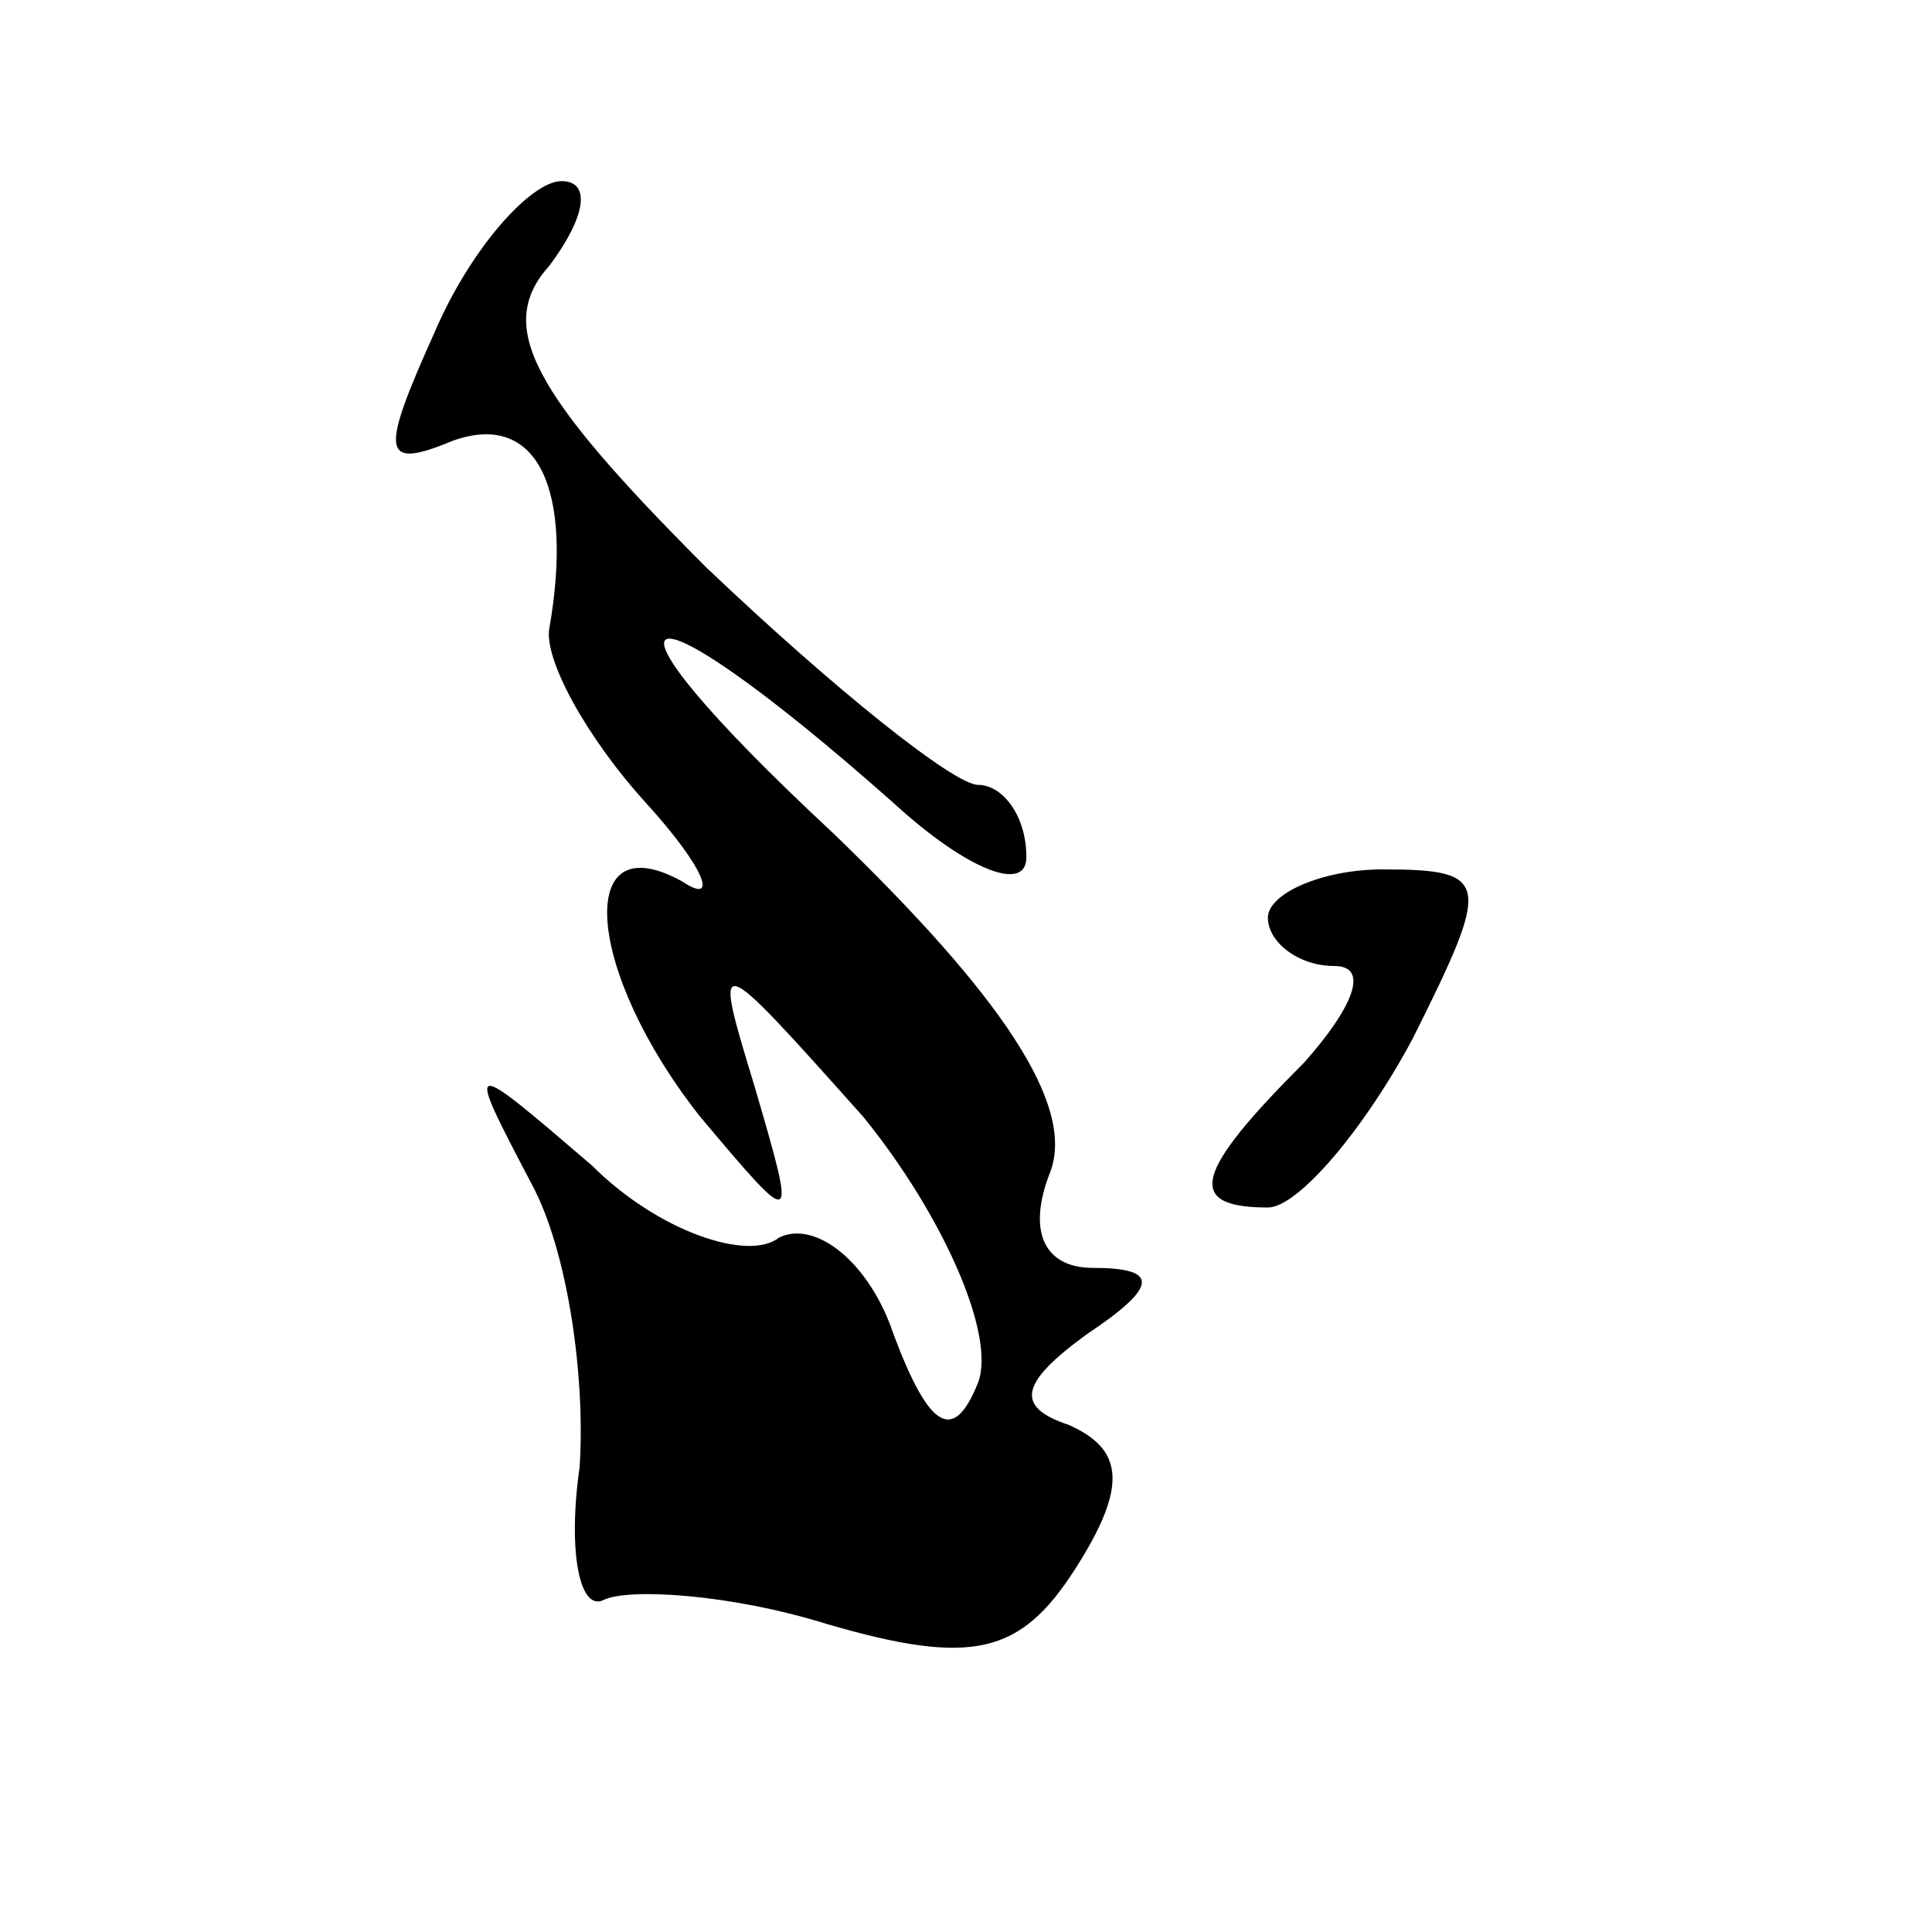 <?xml version="1.0" standalone="no"?>
<!DOCTYPE svg PUBLIC "-//W3C//DTD SVG 20010904//EN"
 "http://www.w3.org/TR/2001/REC-SVG-20010904/DTD/svg10.dtd">
<svg version="1.0" xmlns="http://www.w3.org/2000/svg"
 width="32pt" height="32pt" viewBox="0 0 32 32"
 preserveAspectRatio="xMidYMid meet">
<g transform="translate(0,32) scale(0.1,-0.1)"
fill="#000000" stroke="none">
<path fill="#000000" stroke="none" d="M72 265 c-9 -20 -9 -23 3 -18 14 5 20
-8 16 -31 -1 -5 6 -18 16 -29 10 -11 12 -17 6 -13 -18 10 -16 -15 3 -39 16
-19 16 -19 9 5 -7 23 -7 23 18 -5 13 -16 22 -36 19 -44 -4 -10 -8 -8 -14 8 -4
12 -13 19 -19 16 -5 -4 -20 1 -31 12 -21 18 -21 18 -10 -3 6 -11 9 -32 8 -47
-2 -14 0 -24 4 -22 4 2 21 1 37 -4 24 -7 32 -5 41 9 9 14 8 20 -1 24 -9 3 -8
7 3 15 12 8 12 11 1 11 -8 0 -11 6 -7 16 4 11 -8 29 -36 56 -43 40 -34 44 10
5 12 -11 22 -15 22 -9 0 7 -4 12 -8 12 -4 0 -24 16 -45 36 -29 29 -35 40 -26
50 6 8 7 14 2 14 -5 0 -15 -11 -21 -25z"/>
<path fill="#000000" stroke="none" d="M210 168 c0 -4 5 -8 11 -8 6 0 3 -7 -5
-16 -18 -18 -20 -24 -6 -24 5 0 16 13 24 28 13 26 13 28 -5 28 -10 0 -19 -4
-19 -8z"/>
</g>
</svg>
